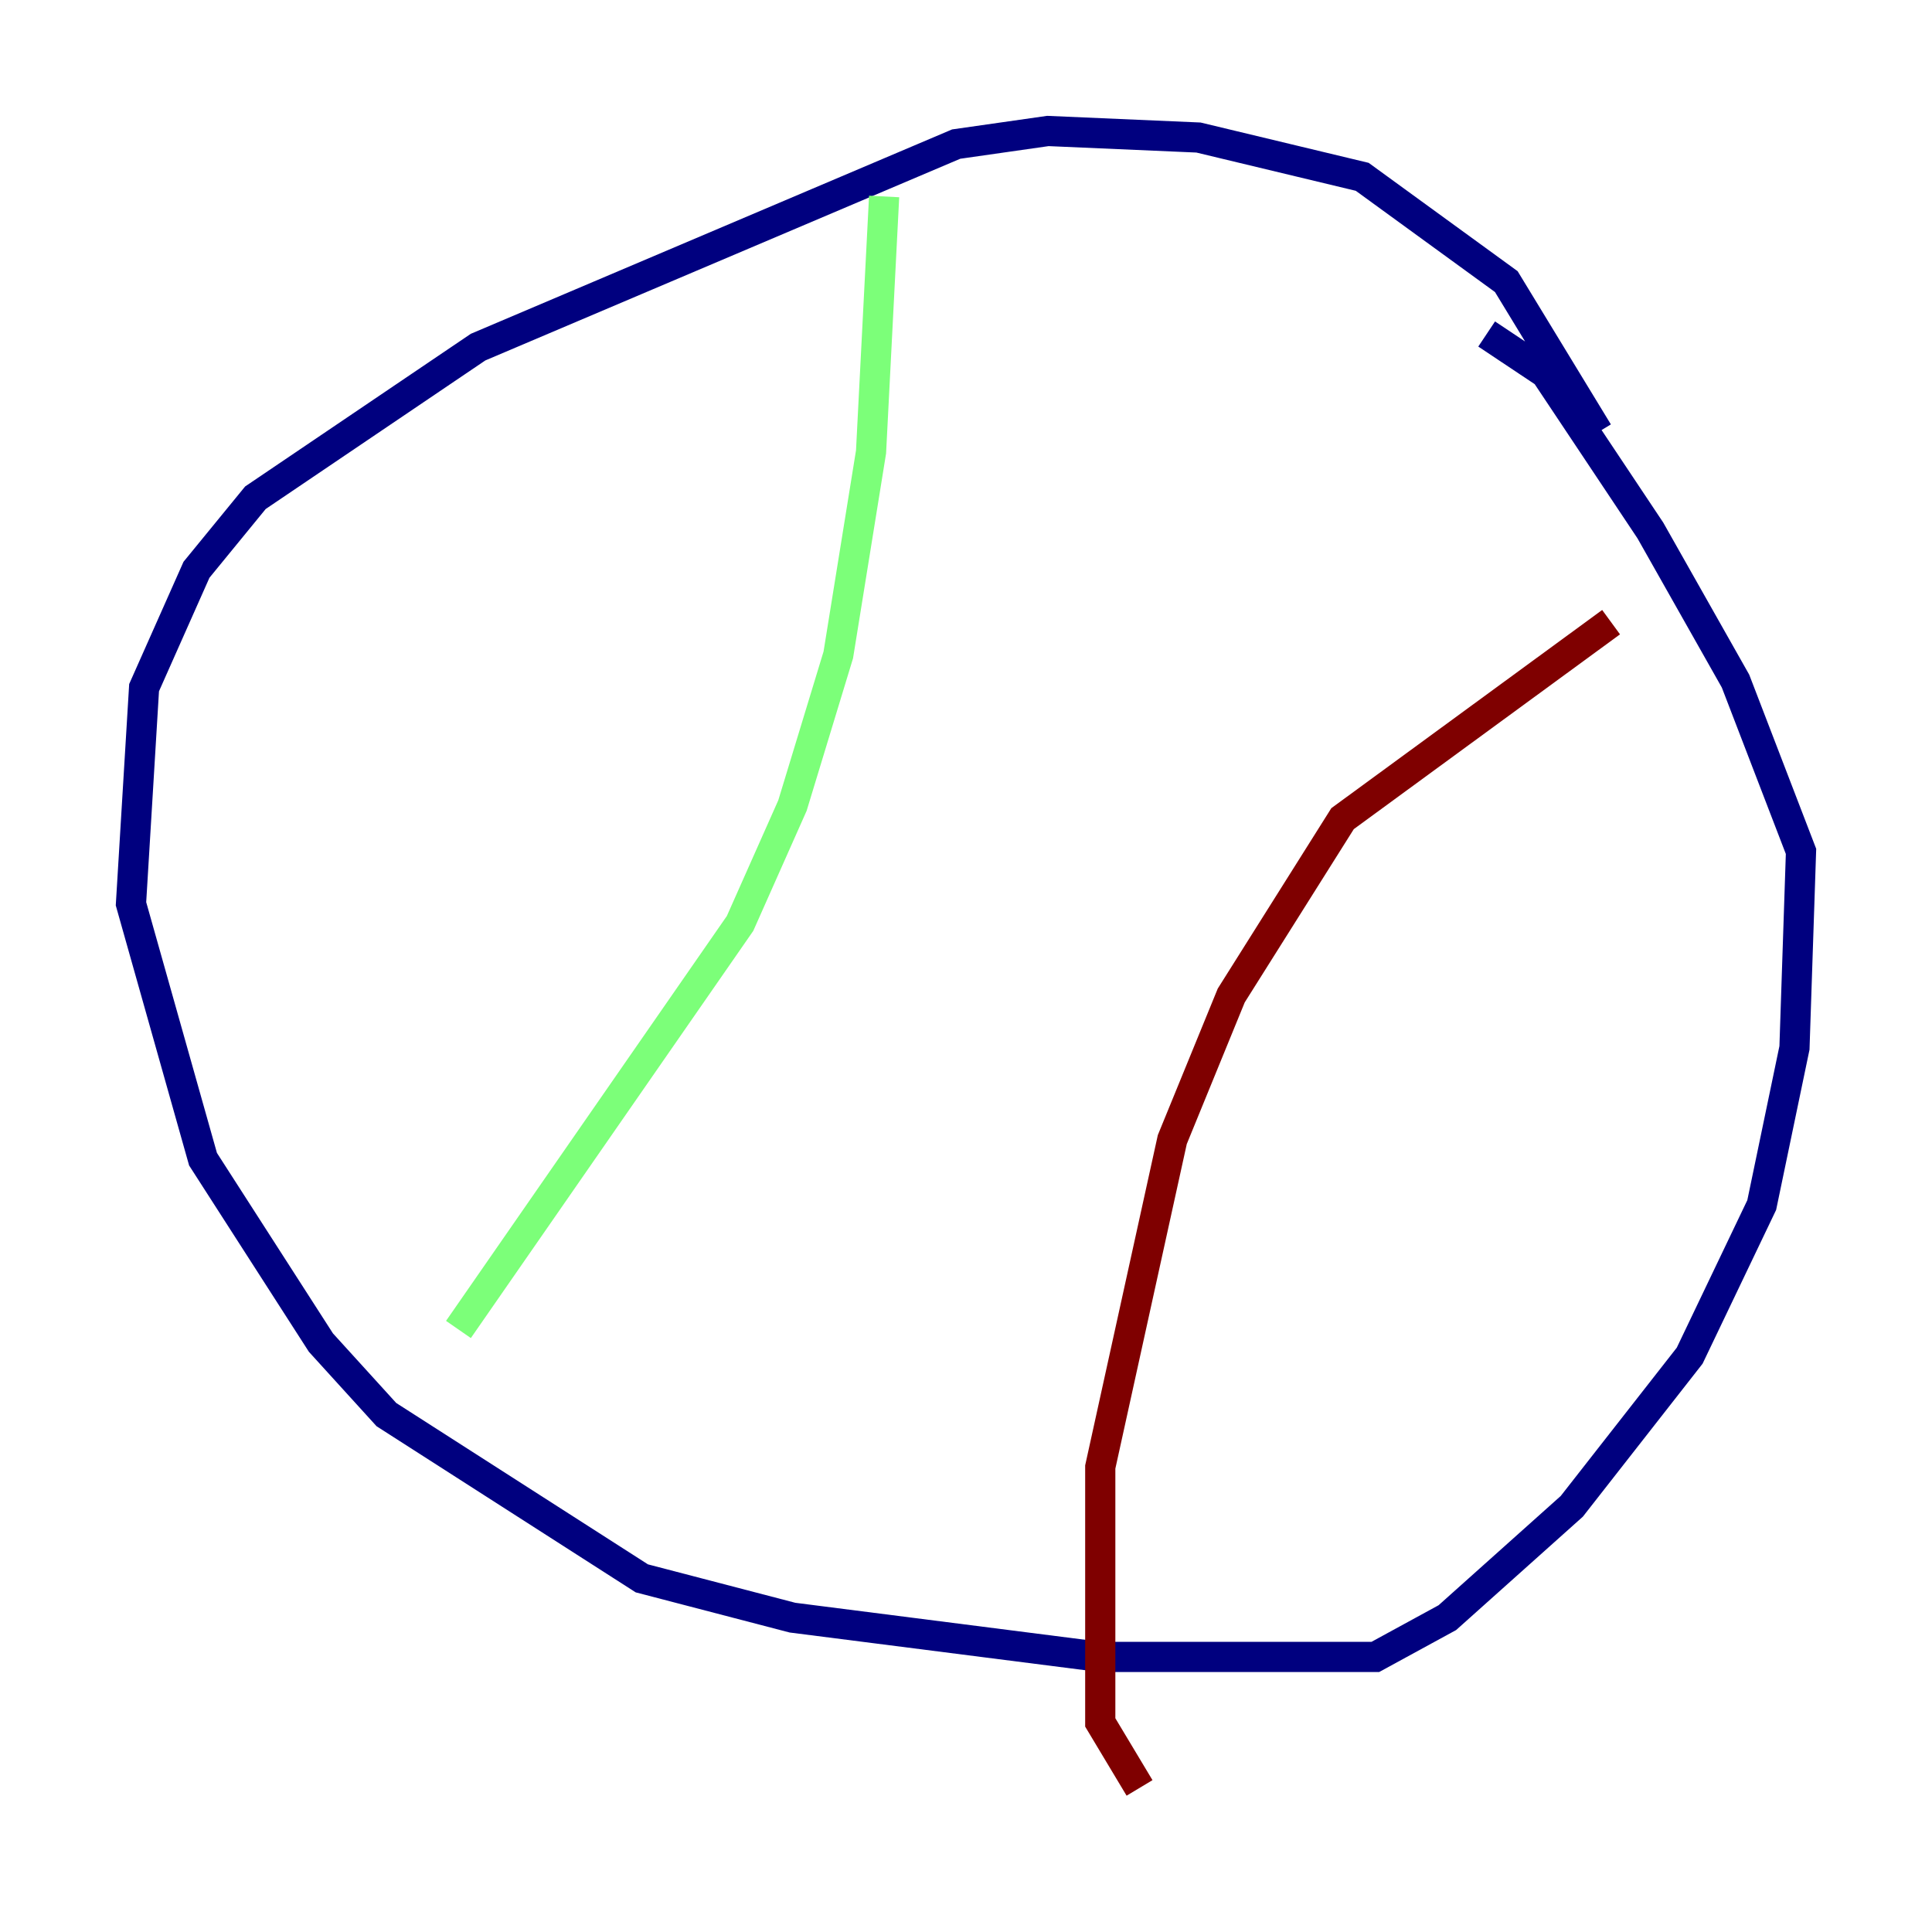 <?xml version="1.0" encoding="utf-8" ?>
<svg baseProfile="tiny" height="128" version="1.2" viewBox="0,0,128,128" width="128" xmlns="http://www.w3.org/2000/svg" xmlns:ev="http://www.w3.org/2001/xml-events" xmlns:xlink="http://www.w3.org/1999/xlink"><defs /><polyline fill="none" points="105.871,28.637 99.797,18.658 90.251,11.715 79.403,9.112 69.424,8.678 63.349,9.546 31.675,22.997 16.922,32.976 13.017,37.749 9.546,45.559 8.678,59.878 13.451,76.8 21.261,88.949 25.6,93.722 42.522,104.57 52.502,107.173 72.895,109.776 91.119,109.776 95.891,107.173 104.136,99.797 111.946,89.817 116.719,79.837 118.888,69.424 119.322,56.407 114.983,45.125 109.342,35.146 102.4,24.732 98.495,22.129" stroke="#00007f" stroke-width="2" /><polyline fill="none" points="58.576,13.017 57.709,29.939 55.539,43.39 52.502,53.37 49.031,61.18 30.373,88.081" stroke="#7cff79" stroke-width="2" /><polyline fill="none" points="106.739,41.22 88.949,54.237 81.573,65.953 77.668,75.498 72.895,97.193 72.895,114.115 75.498,118.454" stroke="#7f0000" stroke-width="2" /></svg>